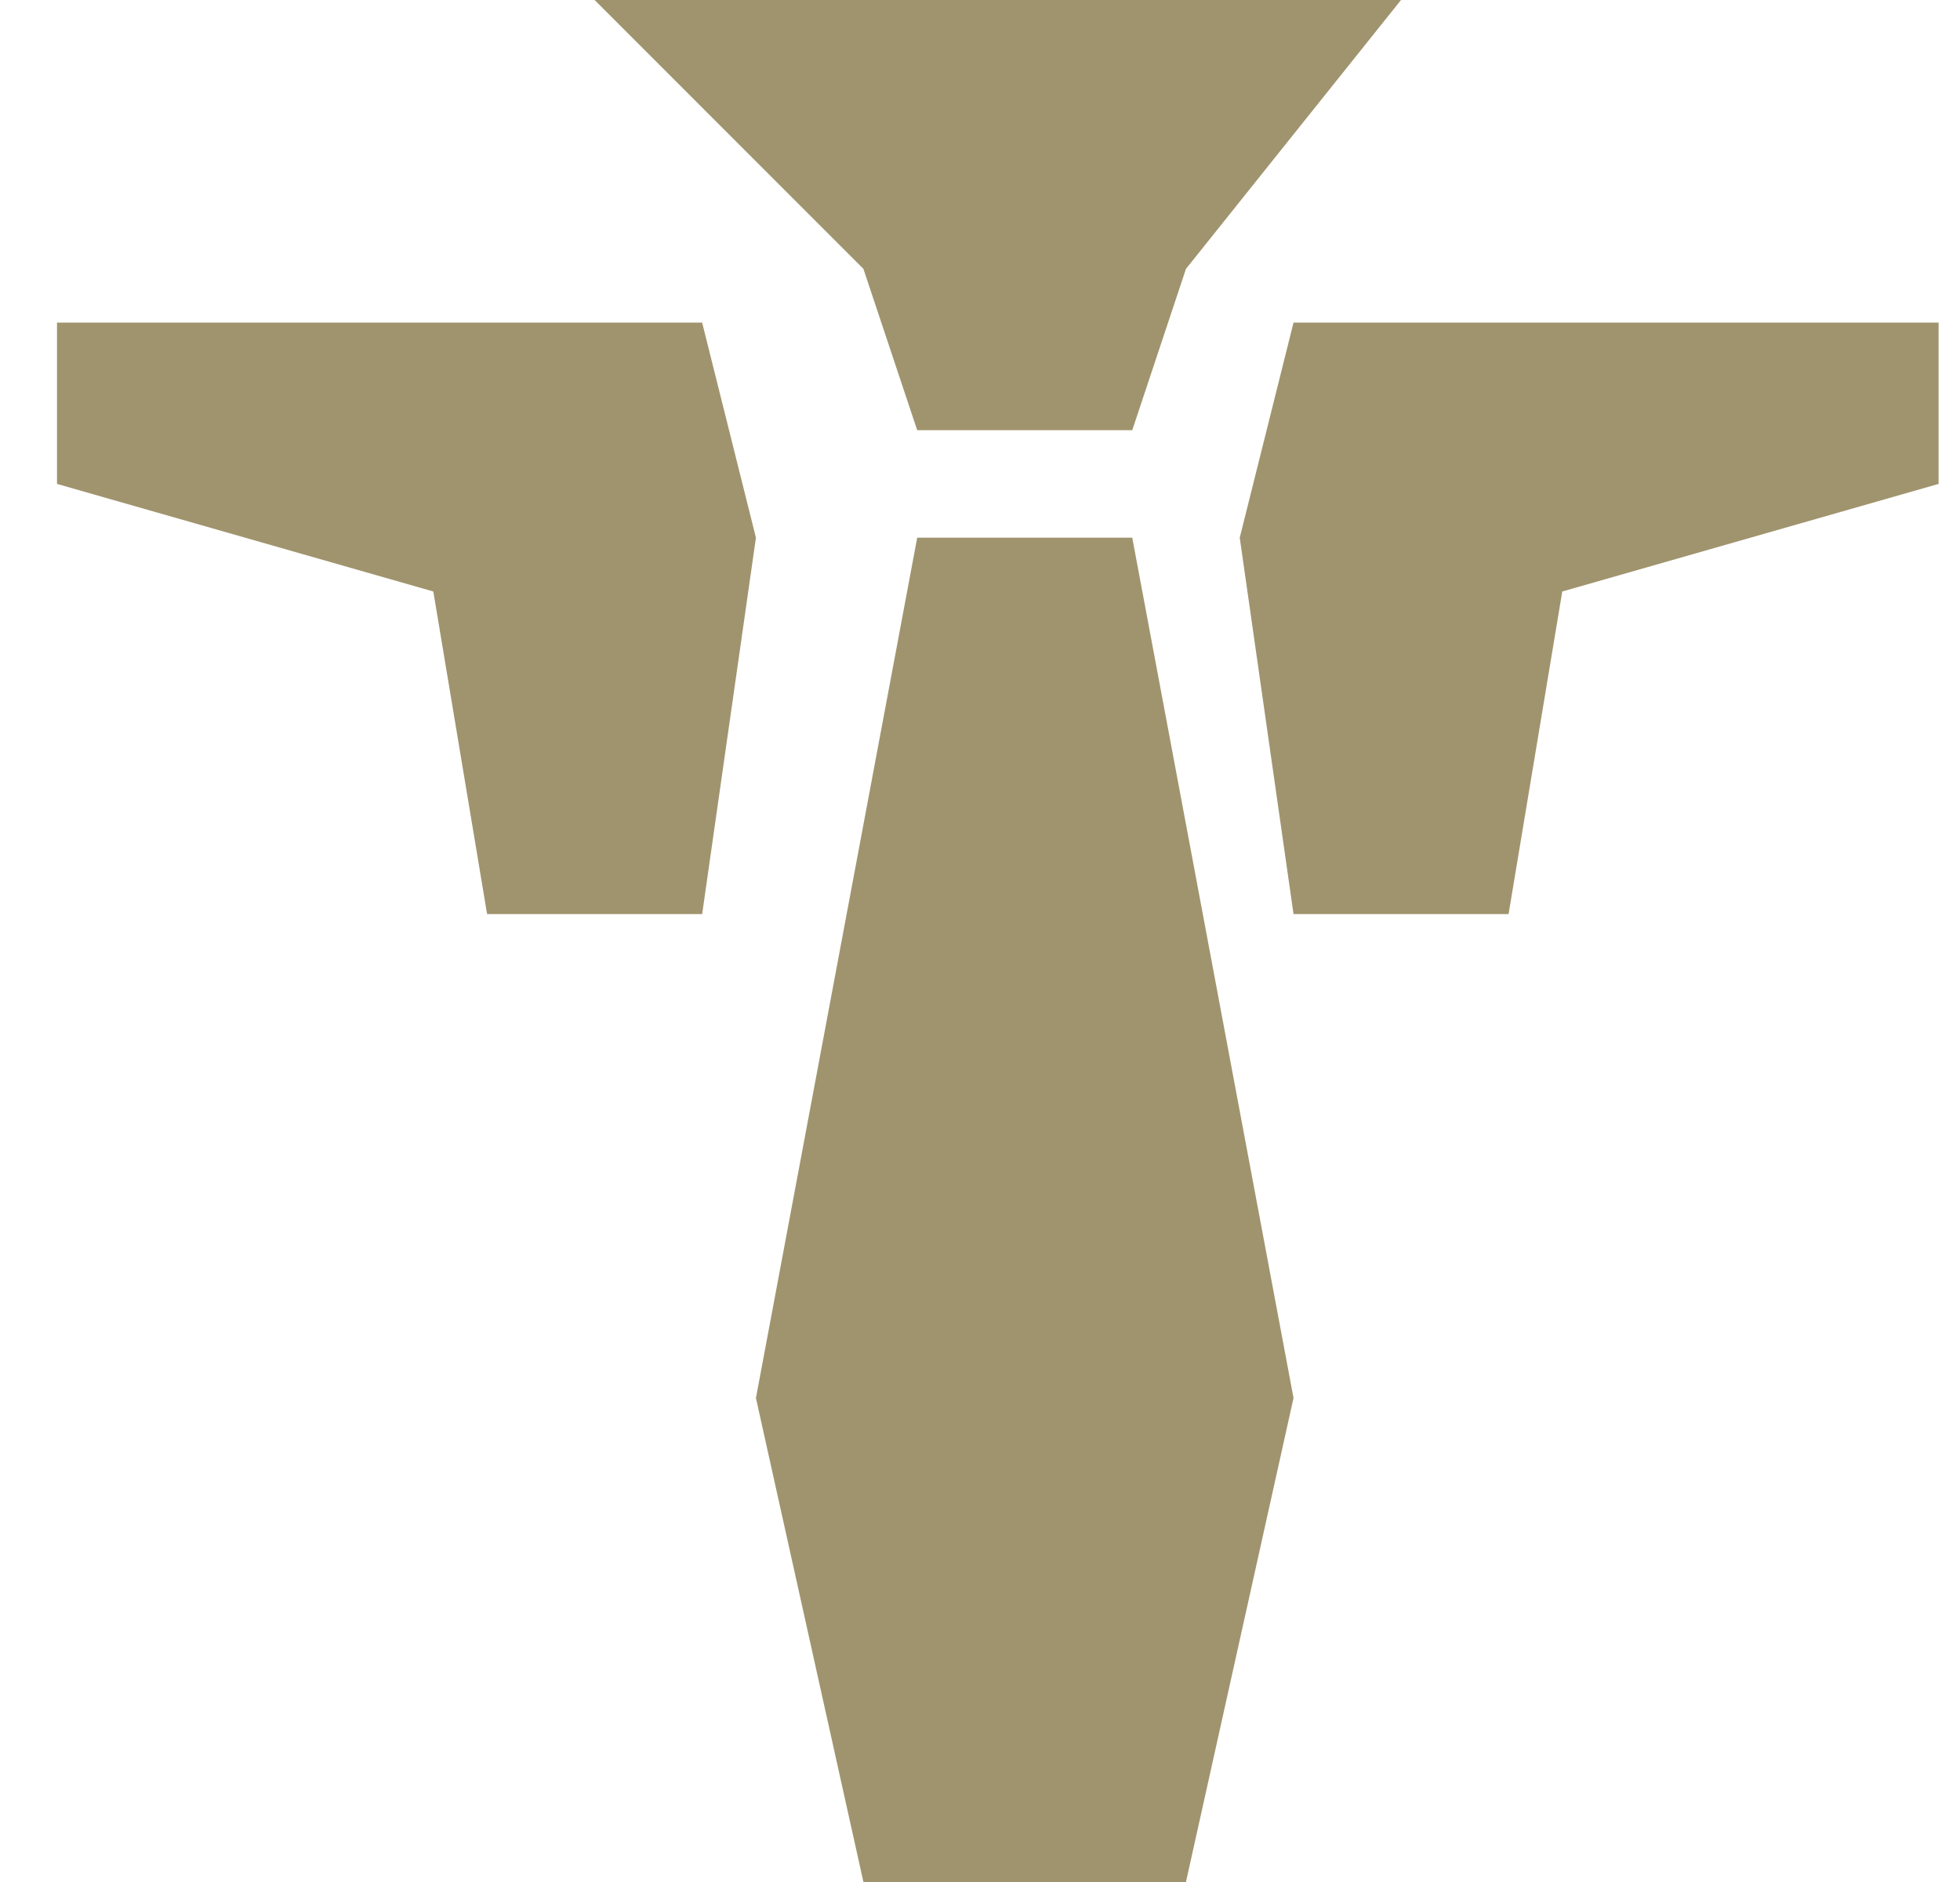 <svg width="25" height="24" viewBox="0 0 25 24" fill="none" xmlns="http://www.w3.org/2000/svg">
<path d="M16.499 4.114H24.727V6.171L19.927 7.543L19.242 11.657H16.499L15.813 6.857L16.499 4.114Z" fill="#A0946E"/>
<path d="M9.642 17.828L11.699 6.857H14.442L16.499 17.828L15.127 24H11.013L9.642 17.828Z" fill="#A0946E"/>
<path d="M11.013 3.429L11.699 5.486H14.442L15.127 3.429L17.87 0H7.584L11.013 3.429Z" fill="#A0946E"/>
<path d="M8.956 4.114H0.727V6.171L5.527 7.543L6.213 11.657H8.956L9.642 6.857L8.956 4.114Z" fill="#A0946E"/>
</svg>
